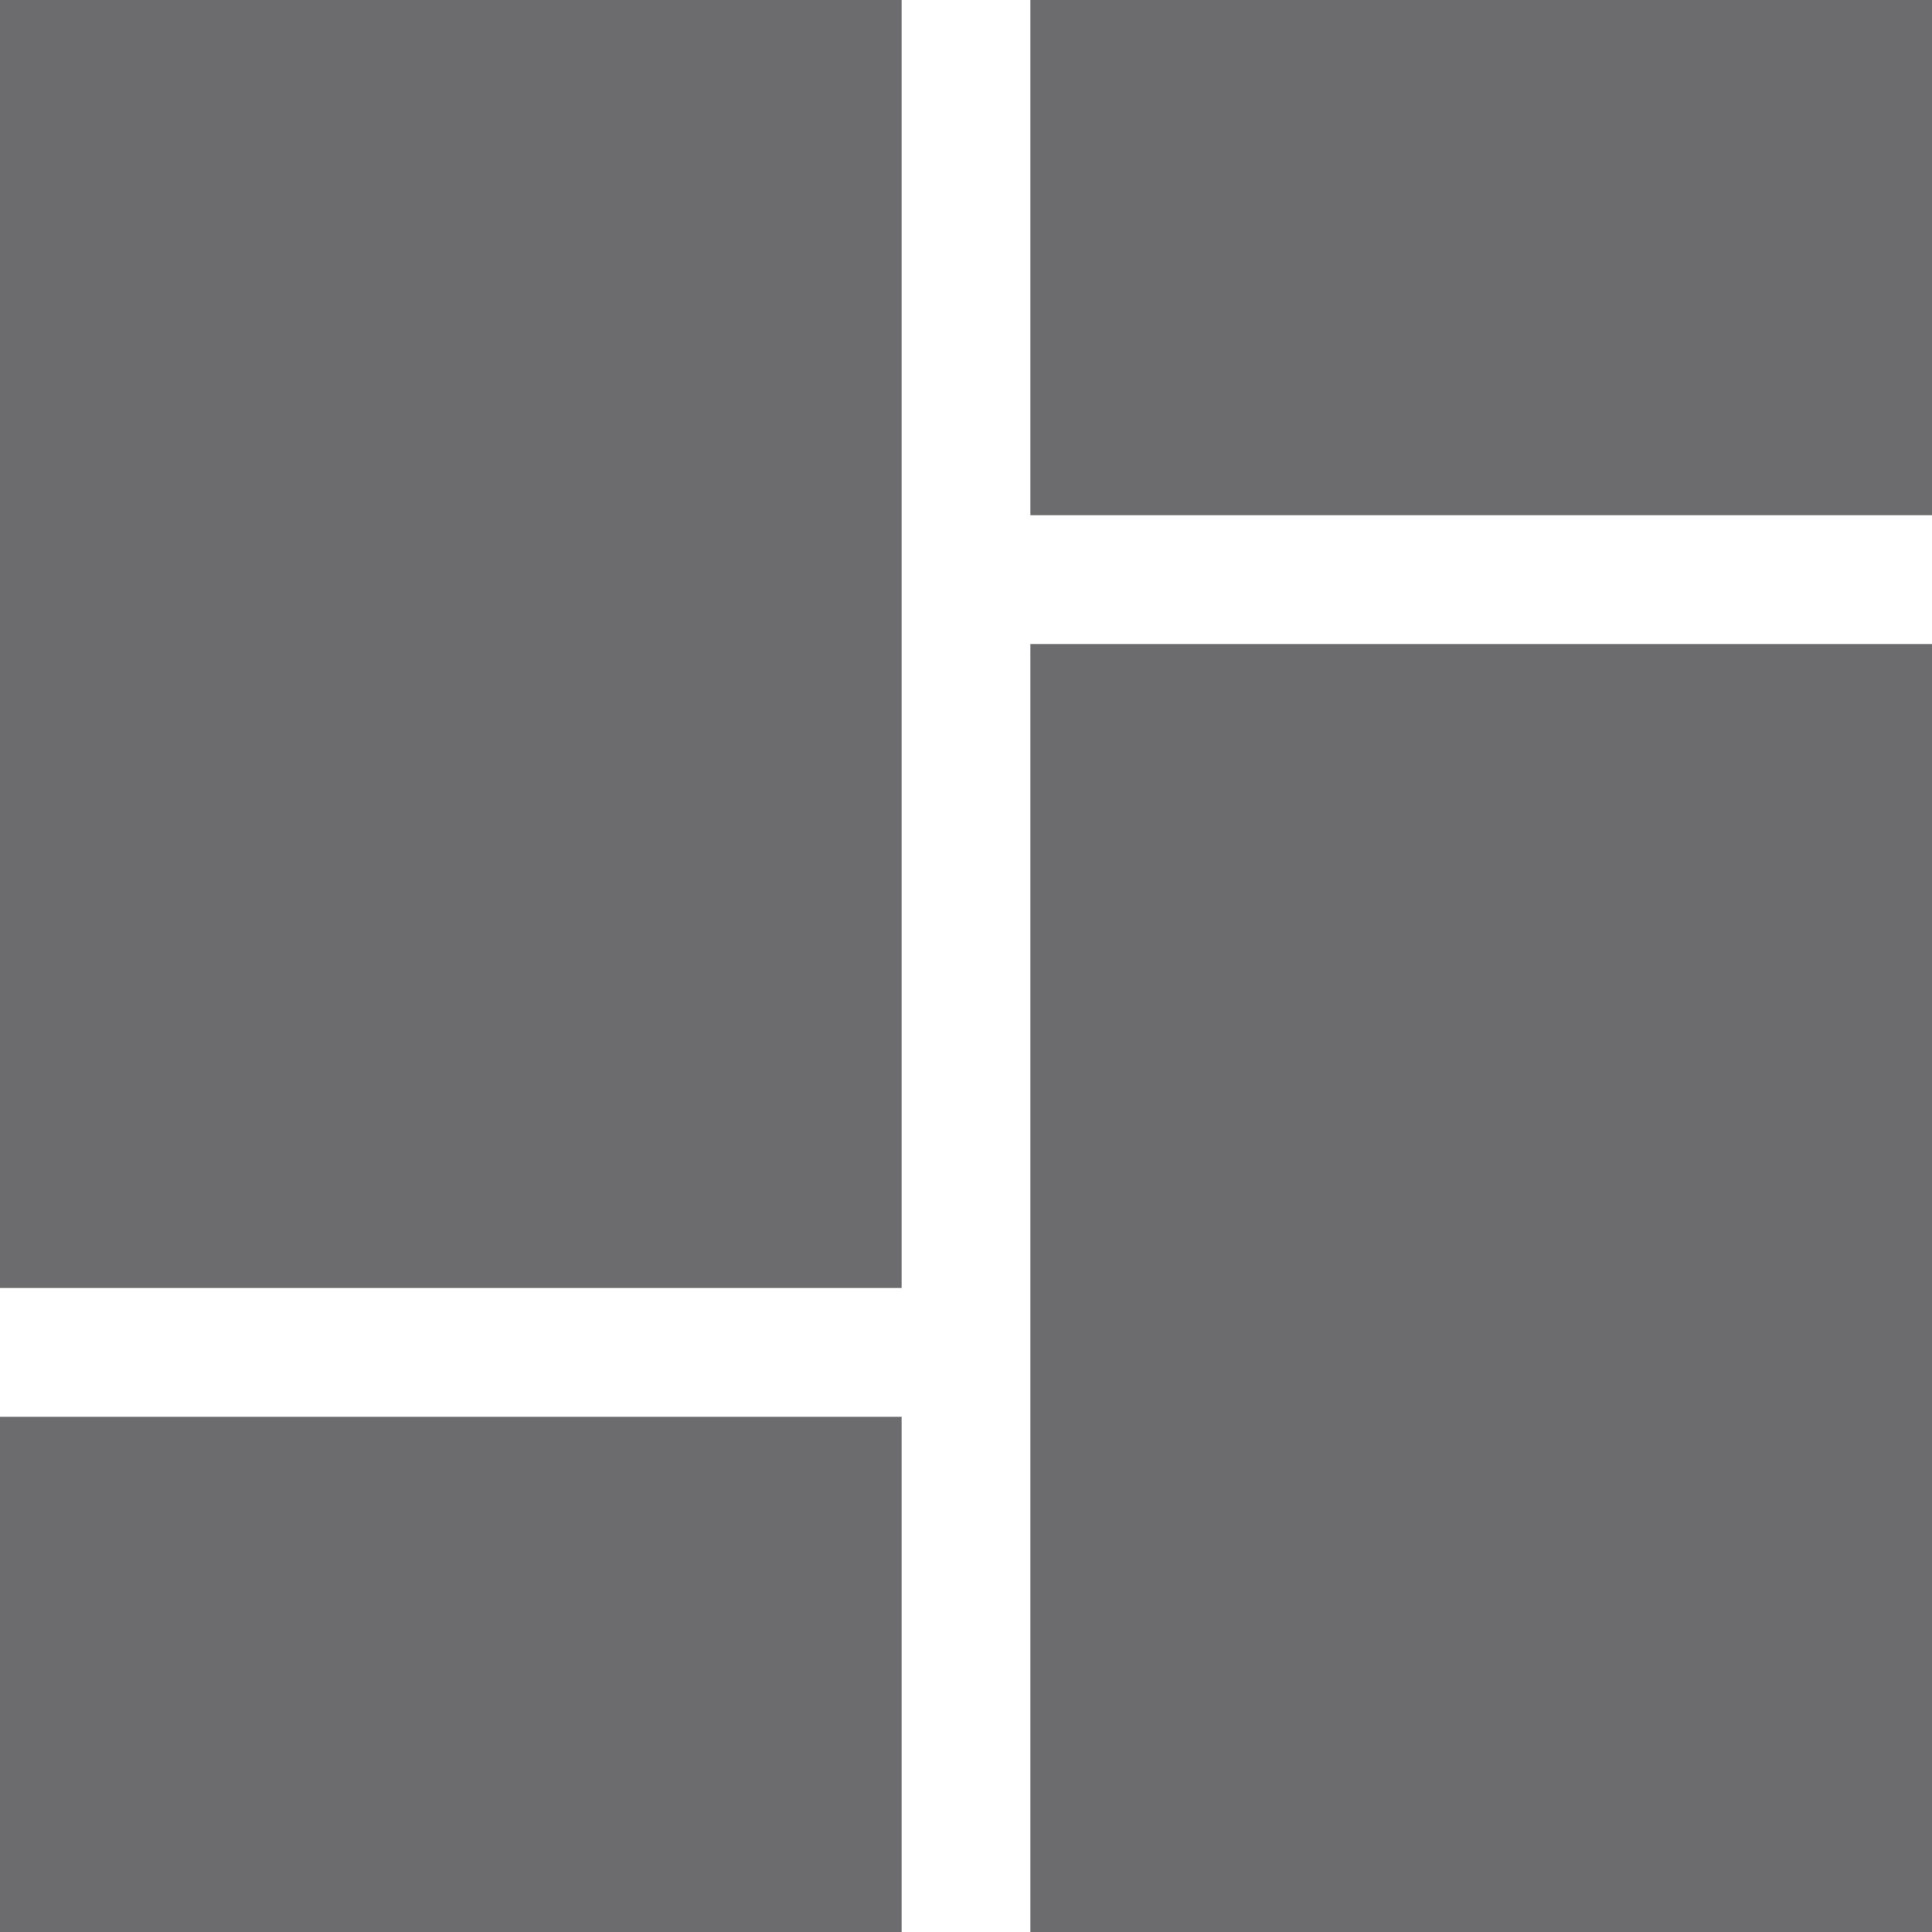 <?xml version="1.0" encoding="UTF-8"?>
<svg width="15px" height="15px" viewBox="0 0 15 15" version="1.1" xmlns="http://www.w3.org/2000/svg" xmlns:xlink="http://www.w3.org/1999/xlink">
    <!-- Generator: Sketch 50 (54983) - http://www.bohemiancoding.com/sketch -->
    <title>Picto dashboard</title>
    <desc>Created with Sketch.</desc>
    <defs></defs>
    <g id="Plateforme" stroke="none" stroke-width="1" fill="none" fill-rule="evenodd">
        <g id="Neadz_Profil" transform="translate(-35, -180)" fill="#6C6C6E">
            <g id="Menu-latéral">
                <g id="Dashboard" transform="translate(35, 180)">
                    <g id="Picto-dashboard">
                        <rect id="Rectangle-2" x="0" y="11" width="7" height="4"></rect>
                        <rect id="Rectangle-2-Copy" x="8" y="0" width="7" height="4"></rect>
                        <rect id="Rectangle-2-Copy-3" x="0" y="0" width="7" height="10"></rect>
                        <rect id="Rectangle-2-Copy-4" x="8" y="5" width="7" height="10"></rect>
                    </g>
                </g>
            </g>
        </g>
    </g>
</svg>